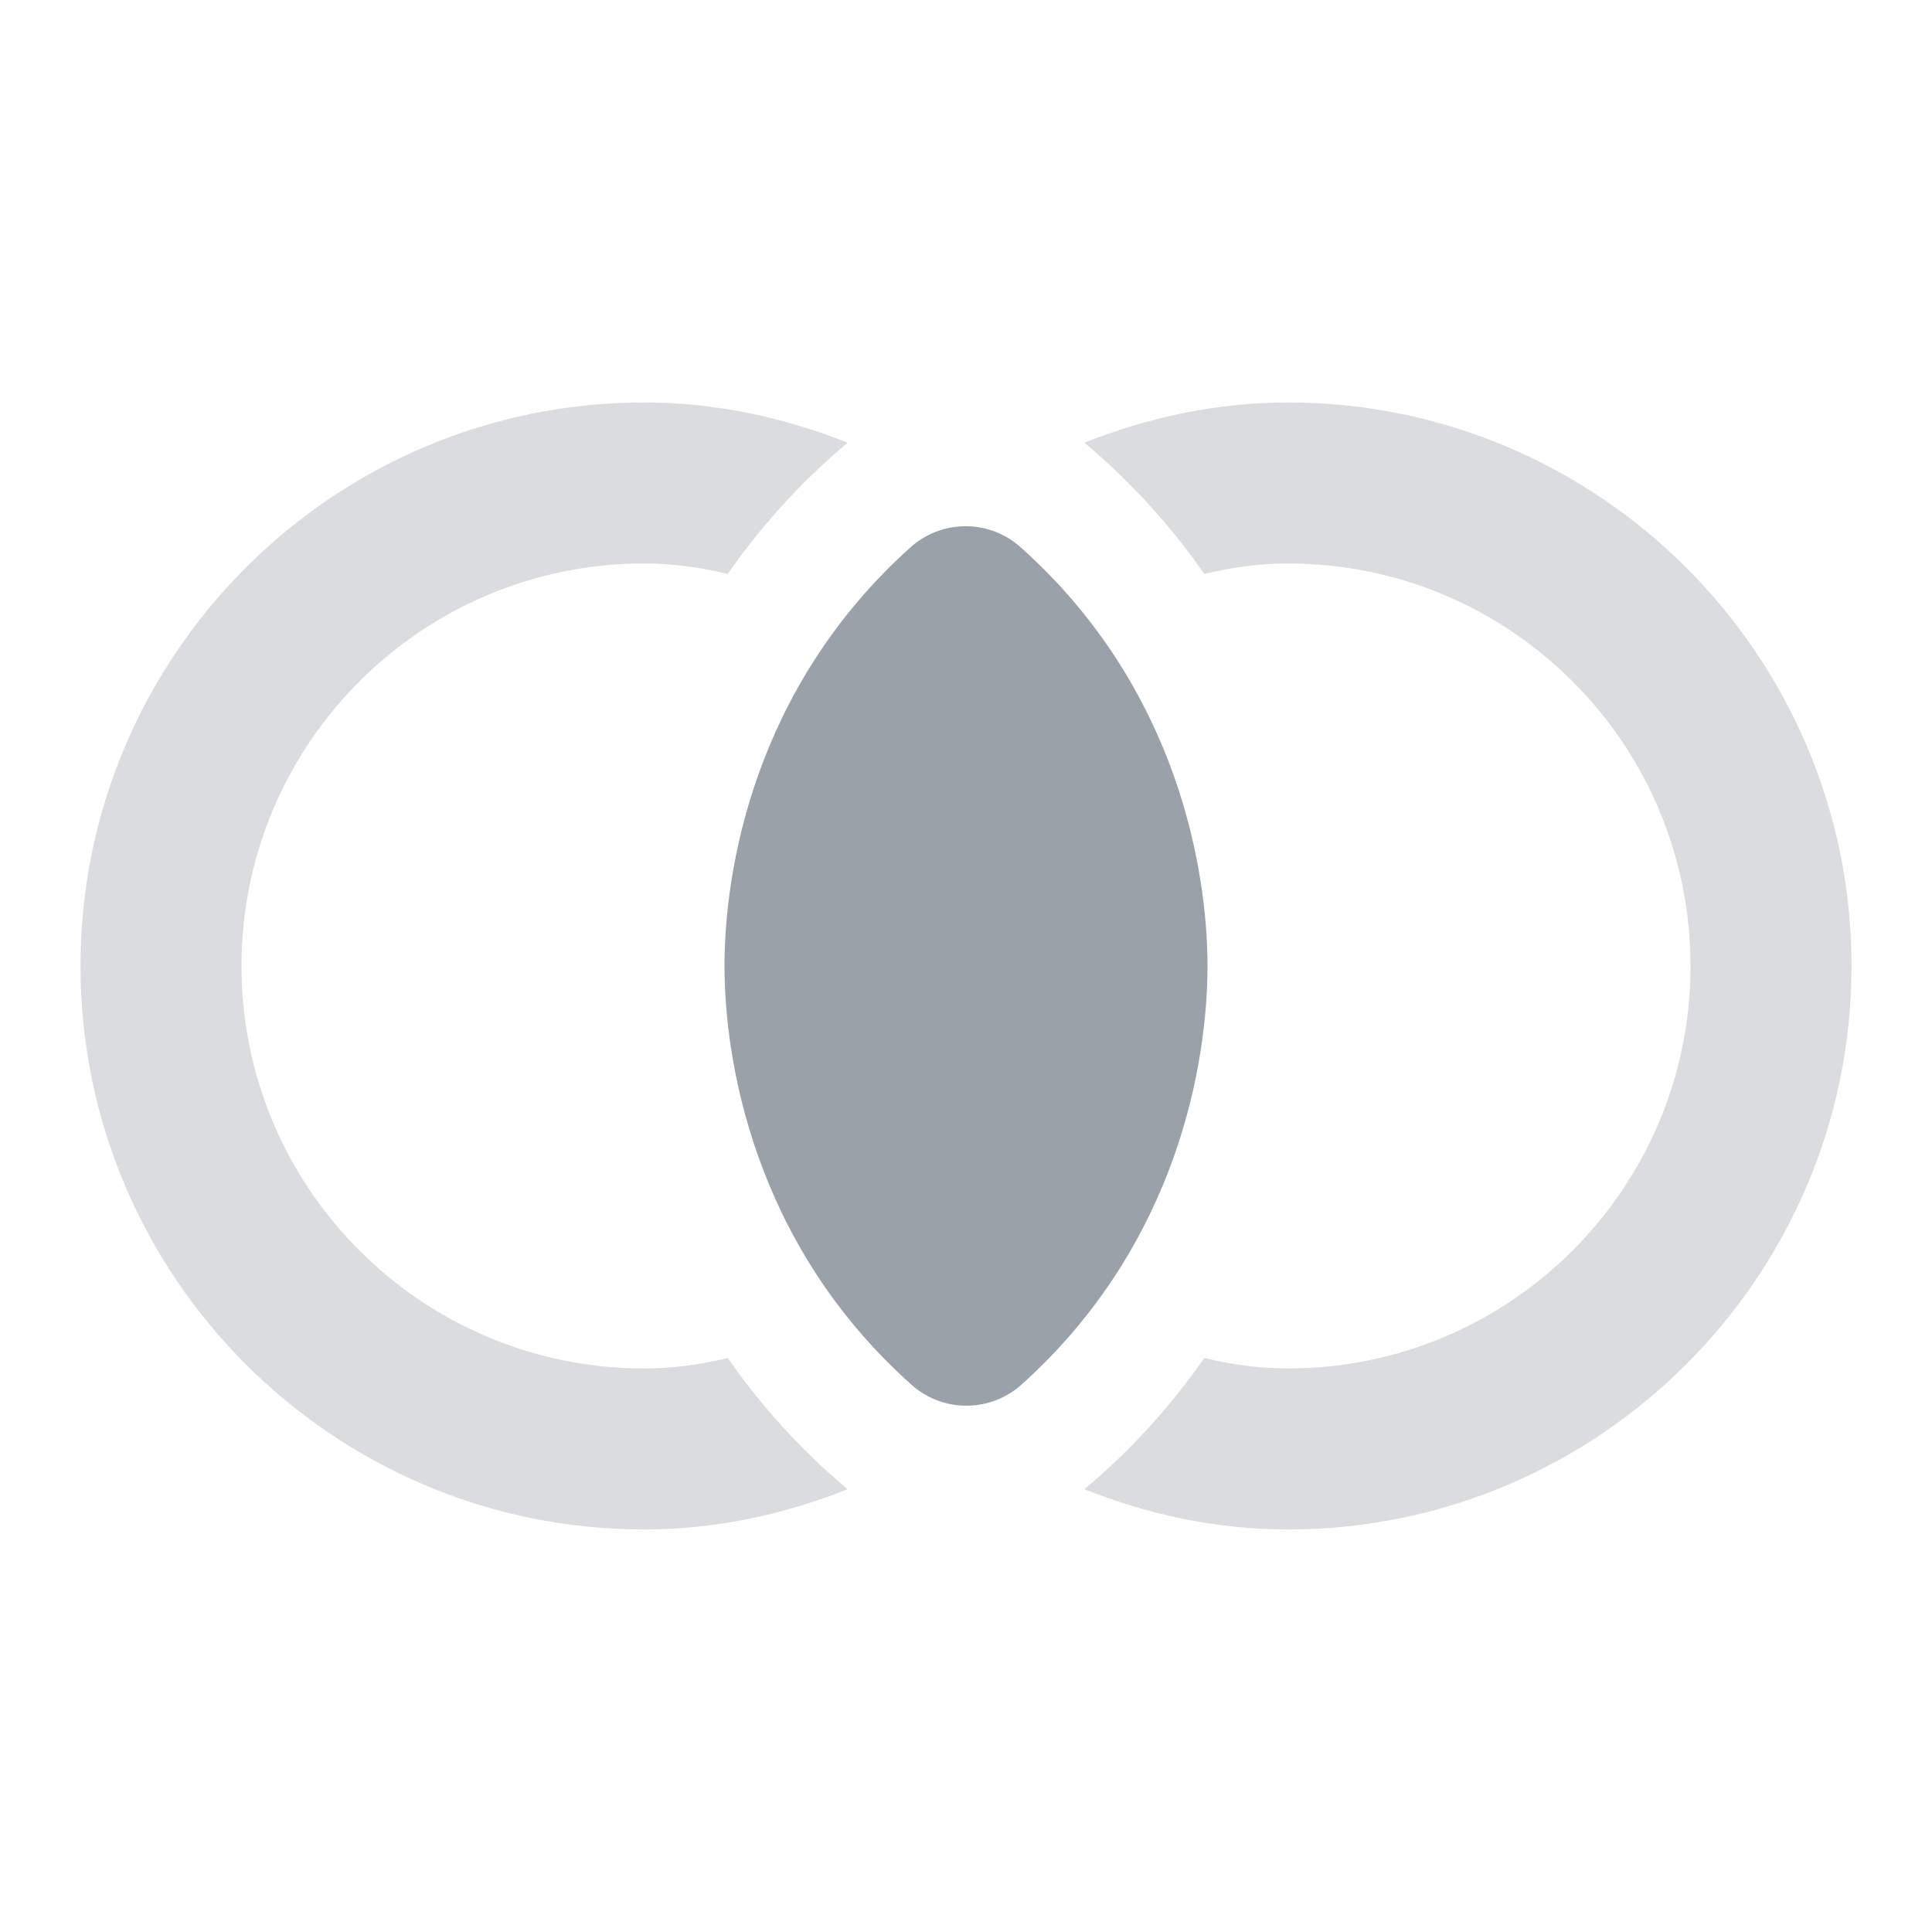 <svg width="88" height="88" viewBox="0 0 88 88" fill="none" xmlns="http://www.w3.org/2000/svg">
<g clip-path="url(#clip0_6197_29708)">
<path d="M46.493 24.931C45.063 23.648 42.9 23.648 41.47 24.931C34.283 31.385 33 39.745 33 43.998C33 48.215 34.283 56.611 41.507 63.065C42.937 64.348 45.1 64.348 46.53 63.065C53.717 56.611 55 48.251 55 43.998C55 39.781 53.717 31.385 46.493 24.931Z" fill="#9AA1A9"/>
<path d="M33.147 61.855C31.937 62.149 30.654 62.332 29.334 62.332C19.214 62.332 11 54.119 11 43.999C11 33.879 19.214 25.665 29.334 25.665C30.654 25.665 31.937 25.849 33.147 26.142C34.577 24.089 36.374 22.035 38.61 20.165C35.75 19.029 32.634 18.332 29.334 18.332C15.18 18.332 3.667 29.845 3.667 43.999C3.667 58.152 15.18 69.665 29.334 69.665C32.634 69.665 35.75 68.969 38.61 67.832C36.374 65.962 34.577 63.909 33.147 61.855Z" fill="#DADCDD"/>
<path d="M58.667 18.332C55.367 18.332 52.251 19.029 49.391 20.165C51.627 22.035 53.424 24.089 54.854 26.142C56.064 25.849 57.347 25.665 58.667 25.665C68.787 25.665 77.001 33.879 77.001 43.999C77.001 54.119 68.787 62.332 58.667 62.332C57.347 62.332 56.064 62.149 54.854 61.855C53.424 63.909 51.627 65.962 49.391 67.832C52.251 68.969 55.367 69.665 58.667 69.665C72.821 69.665 84.334 58.152 84.334 43.999C84.334 29.845 72.821 18.332 58.667 18.332Z" fill="#DADCDD"/>
</g>
<defs>
<clipPath id="clip0_6197_29708">
<rect width="88" height="88" fill="white"/>
</clipPath>
</defs>
</svg>
